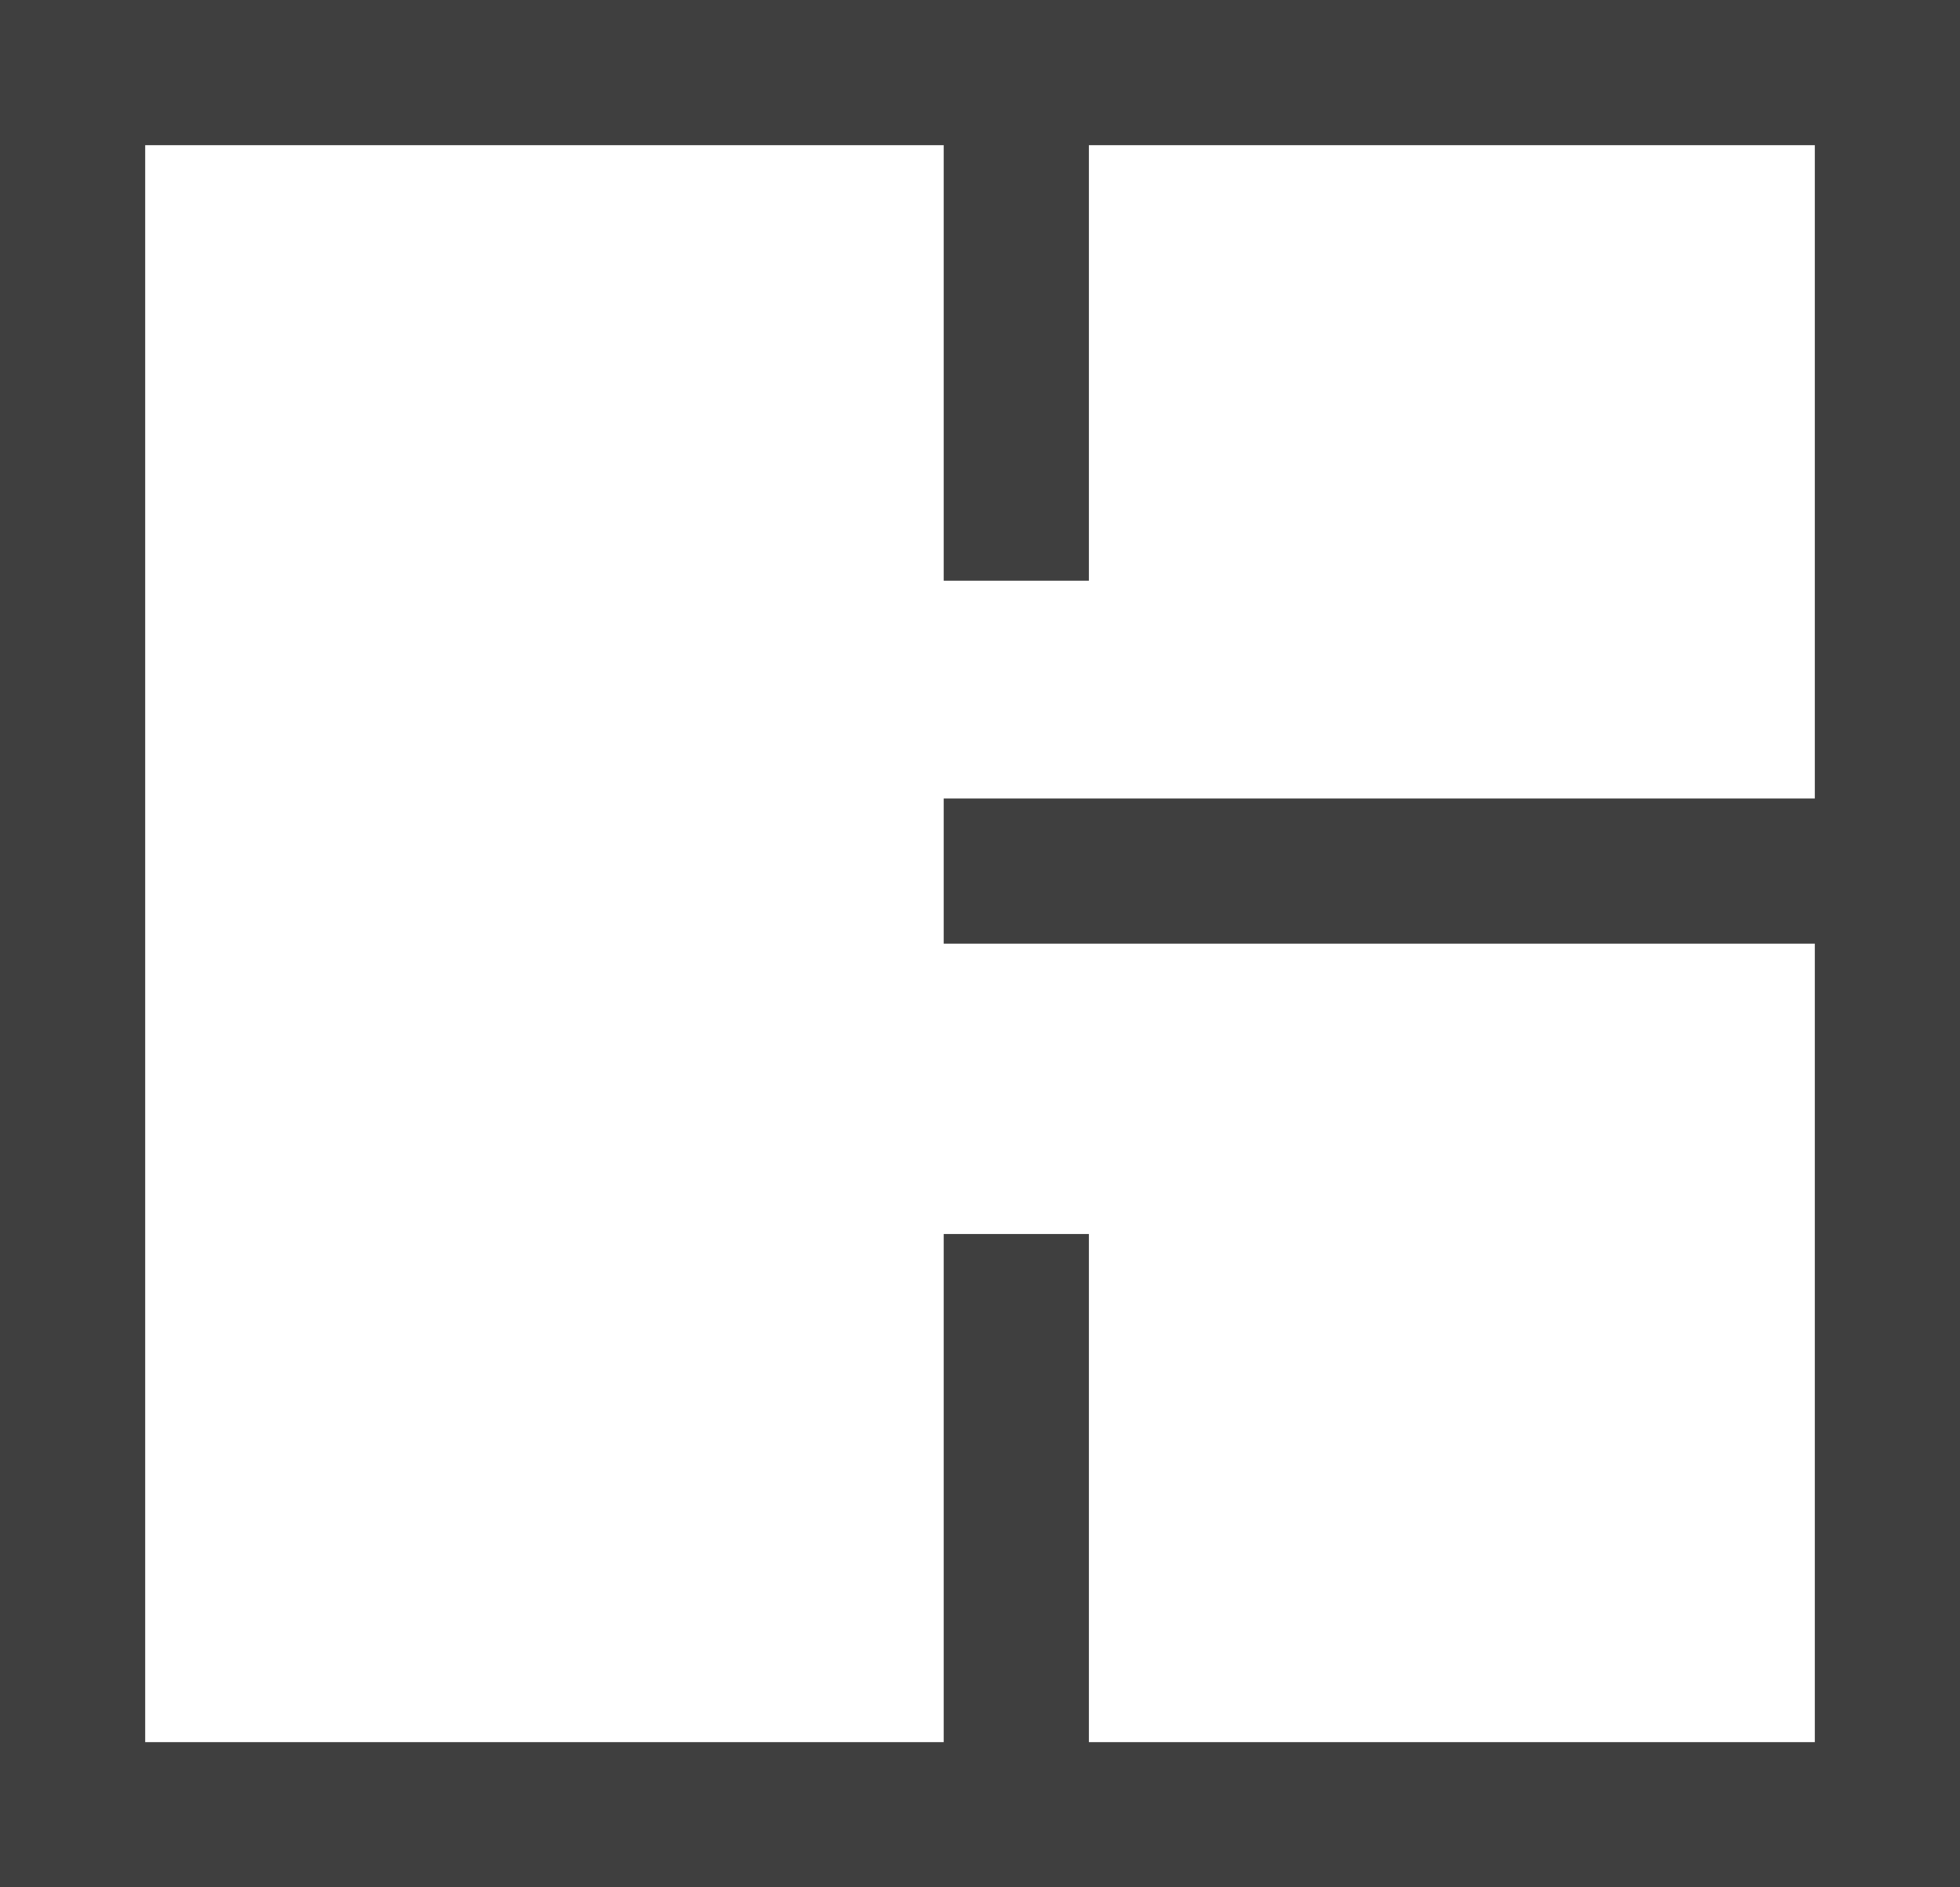 <svg xmlns="http://www.w3.org/2000/svg" width="27" height="26" viewBox="0 0 27 26">
  <g id="Group_2802" data-name="Group 2802" transform="translate(-169 -3415)">
    <g id="Rectangle_1222" data-name="Rectangle 1222" transform="translate(169 3415)" fill="none" stroke="#3f3f3f" stroke-width="2">
      <rect width="27" height="26" stroke="none"/>
      <rect x="1" y="1" width="25" height="24" fill="none"/>
    </g>
    <g id="Rectangle_1224" data-name="Rectangle 1224" transform="translate(182 3416)" fill="none" stroke="#3f3f3f" stroke-width="1">
      <rect width="2" height="7" stroke="none"/>
      <rect x="0.5" y="0.5" width="1" height="6" fill="none"/>
    </g>
    <g id="Rectangle_1225" data-name="Rectangle 1225" transform="translate(182 3432)" fill="none" stroke="#3f3f3f" stroke-width="1">
      <rect width="2" height="8" stroke="none"/>
      <rect x="0.5" y="0.5" width="1" height="7" fill="none"/>
    </g>
    <g id="Rectangle_1226" data-name="Rectangle 1226" transform="translate(182 3426)" fill="none" stroke="#3f3f3f" stroke-width="1">
      <rect width="13" height="2" stroke="none"/>
      <rect x="0.5" y="0.5" width="12" height="1" fill="none"/>
    </g>
  </g>
</svg>
